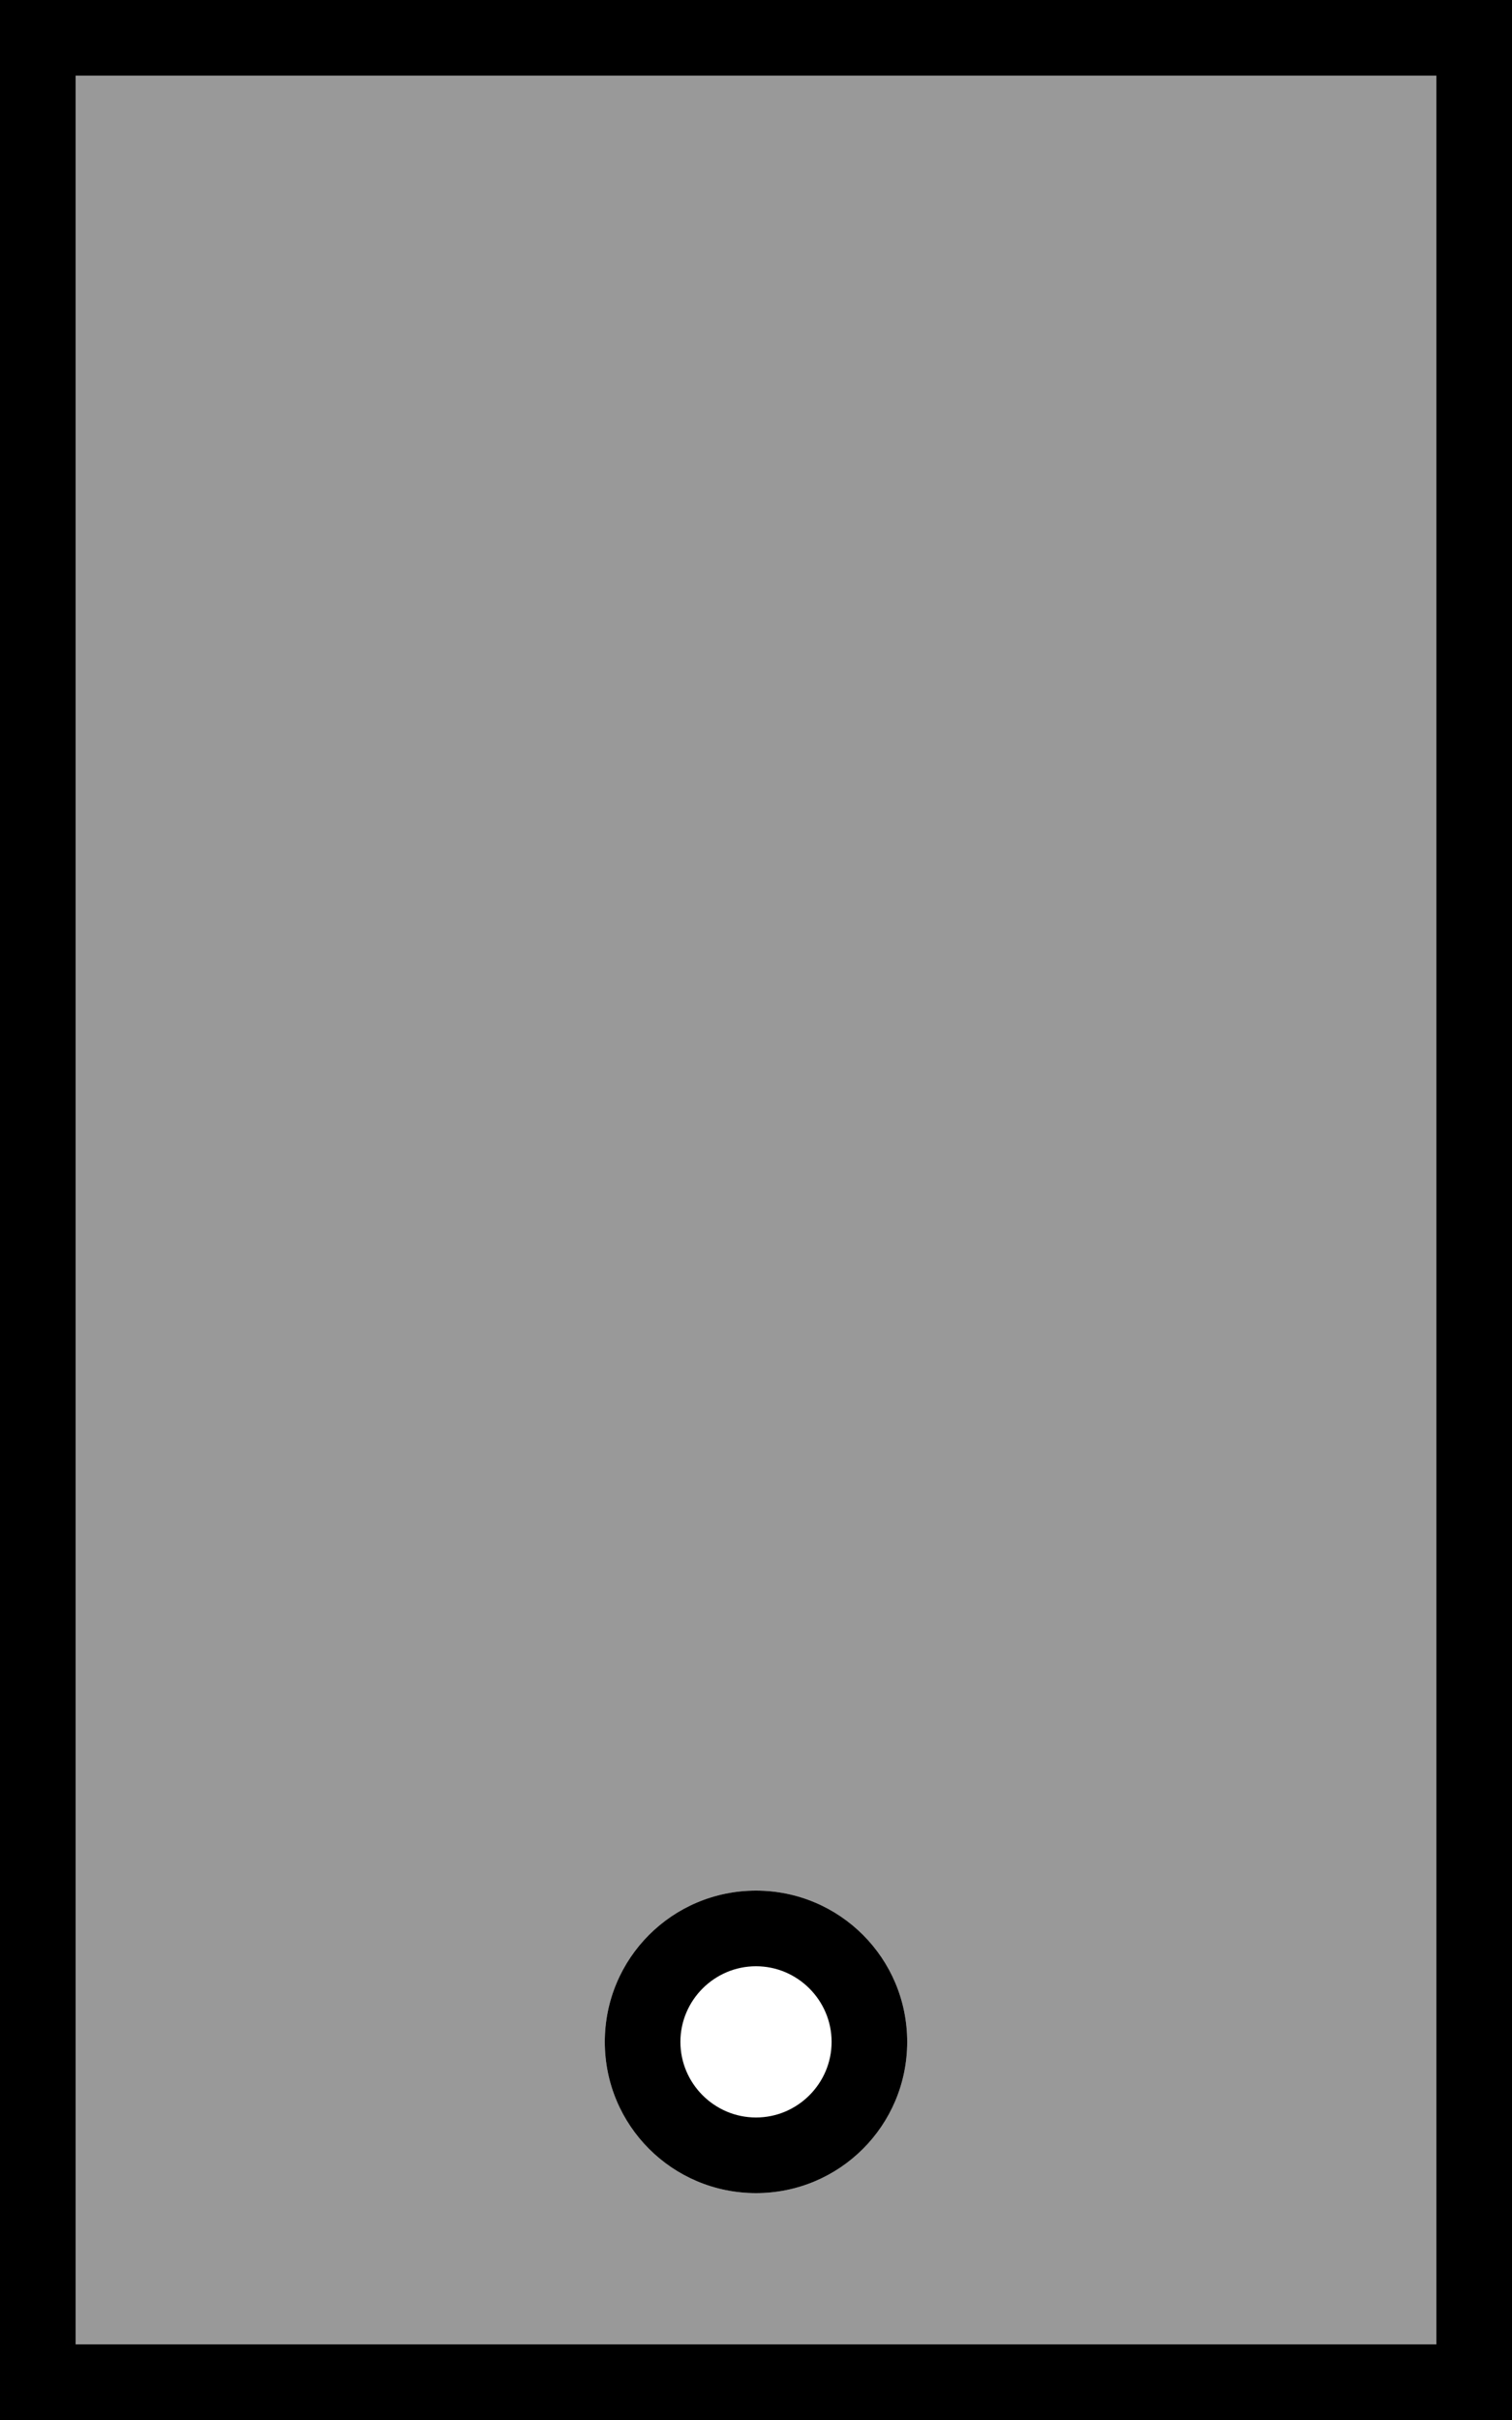 <svg fill="currentColor" xmlns="http://www.w3.org/2000/svg" viewBox="0 0 320 512"><!--! Font Awesome Pro 7.1.0 by @fontawesome - https://fontawesome.com License - https://fontawesome.com/license (Commercial License) Copyright 2025 Fonticons, Inc. --><path opacity=".4" fill="currentColor" d="M16 16l288 0 0 480-288 0 0-480zM128 432c0 17.7 14.3 32 32 32s32-14.3 32-32-14.3-32-32-32-32 14.3-32 32z"/><path fill="currentColor" d="M16 16l0 480 288 0 0-480-288 0zM0 0L320 0 320 512 0 512 0 0zM144 432c0 8.8 7.2 16 16 16s16-7.2 16-16-7.2-16-16-16-16 7.2-16 16zm16-32c17.7 0 32 14.3 32 32s-14.3 32-32 32-32-14.3-32-32 14.3-32 32-32z"/></svg>